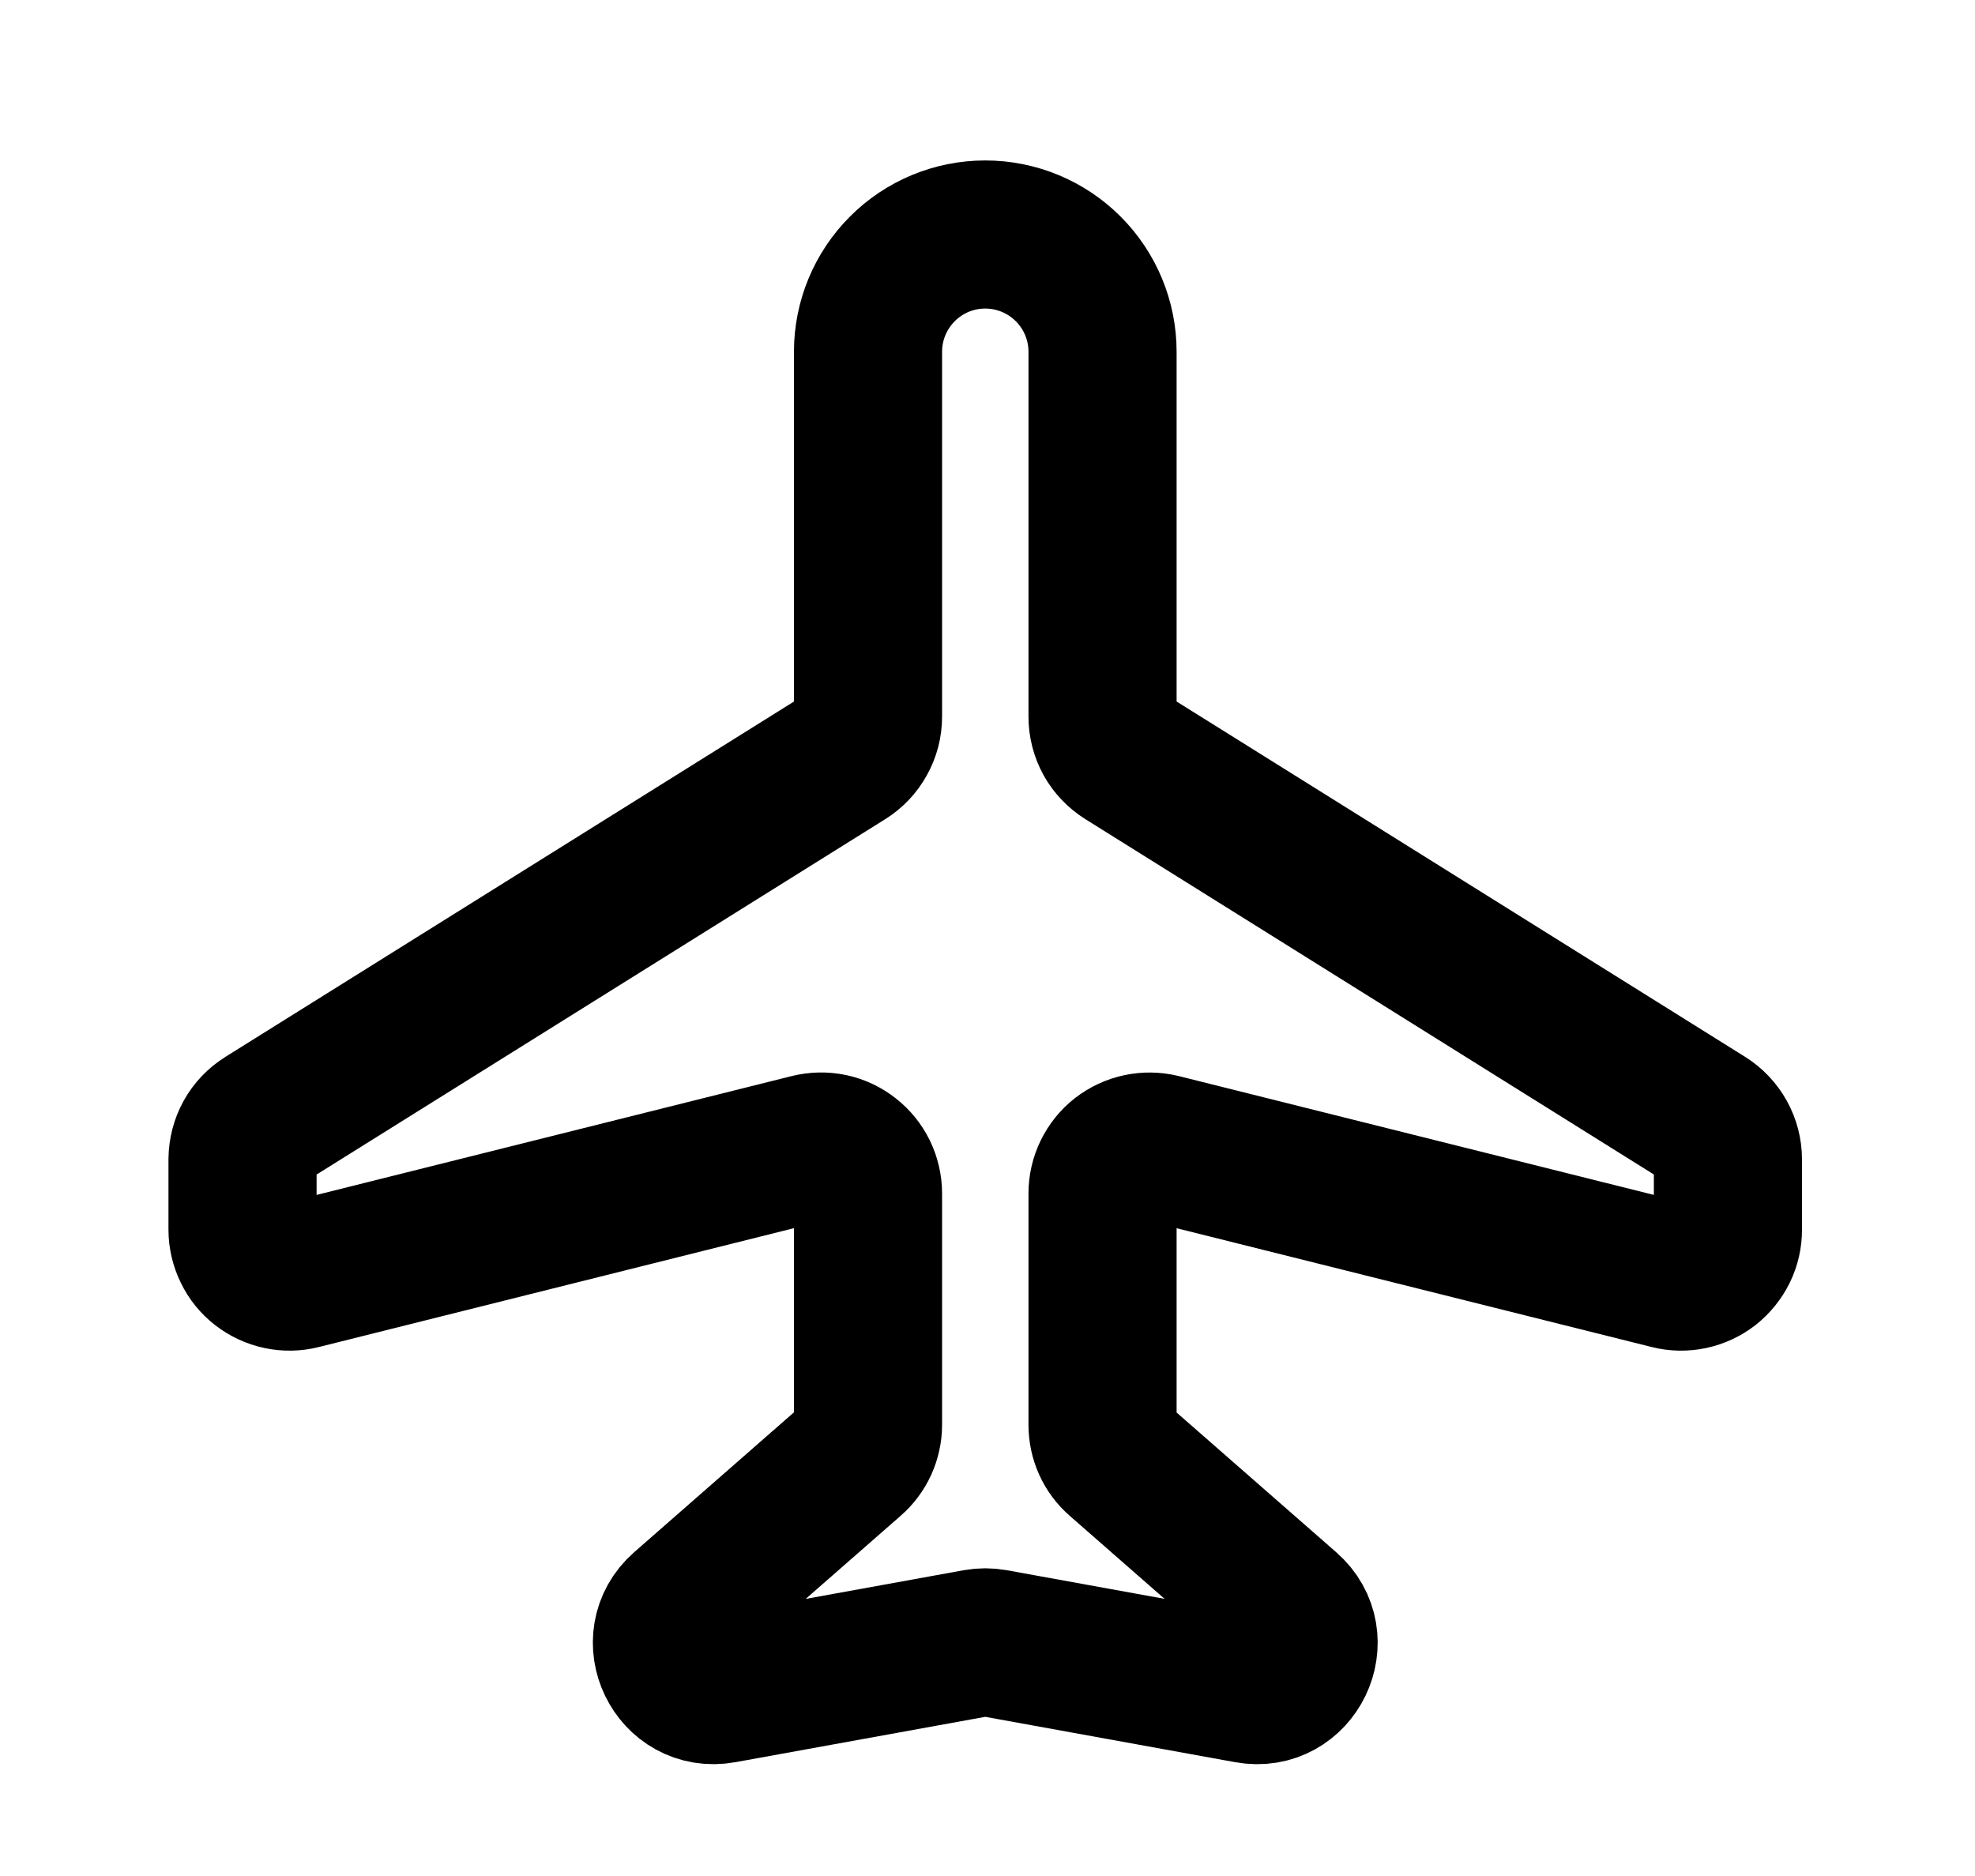 <svg width="20" height="19" viewBox="0 0 20 19" fill="none" xmlns="http://www.w3.org/2000/svg">
<path d="M8.79 3.562V7.257C8.79 7.338 8.77 7.417 8.73 7.488C8.691 7.559 8.635 7.618 8.566 7.661L2.68 11.34C2.611 11.383 2.555 11.442 2.516 11.512C2.477 11.582 2.457 11.662 2.456 11.742V12.454C2.456 12.527 2.473 12.598 2.505 12.663C2.536 12.728 2.582 12.785 2.639 12.829C2.696 12.873 2.763 12.904 2.833 12.919C2.904 12.934 2.977 12.933 3.047 12.915L8.199 11.626C8.269 11.609 8.342 11.607 8.413 11.622C8.484 11.637 8.55 11.668 8.607 11.713C8.664 11.757 8.71 11.814 8.742 11.879C8.773 11.944 8.79 12.015 8.79 12.087V14.431C8.79 14.498 8.775 14.565 8.747 14.627C8.719 14.688 8.678 14.743 8.627 14.787L6.917 16.284C6.555 16.602 6.841 17.195 7.315 17.109L9.893 16.641C9.949 16.631 10.006 16.631 10.062 16.641L12.64 17.109C13.114 17.196 13.4 16.602 13.037 16.285L11.327 14.788C11.276 14.744 11.235 14.689 11.207 14.627C11.179 14.565 11.165 14.498 11.165 14.431V12.087C11.165 12.015 11.181 11.944 11.213 11.879C11.245 11.814 11.29 11.757 11.347 11.713C11.404 11.669 11.47 11.638 11.541 11.623C11.611 11.608 11.684 11.609 11.755 11.626L16.908 12.915C16.978 12.933 17.051 12.934 17.122 12.919C17.192 12.904 17.259 12.873 17.316 12.829C17.372 12.784 17.418 12.727 17.45 12.663C17.482 12.598 17.498 12.527 17.498 12.454V11.742C17.498 11.662 17.477 11.582 17.438 11.512C17.399 11.442 17.343 11.383 17.275 11.34L11.388 7.66C11.32 7.617 11.263 7.558 11.224 7.488C11.185 7.417 11.165 7.338 11.165 7.257V3.562C11.165 3.248 11.04 2.946 10.817 2.723C10.594 2.5 10.292 2.375 9.977 2.375C9.662 2.375 9.36 2.5 9.138 2.723C8.915 2.946 8.79 3.248 8.79 3.562V3.562Z" stroke="currentColor" stroke-width="1.5" stroke-linecap="round" stroke-linejoin="round"/>
</svg>
